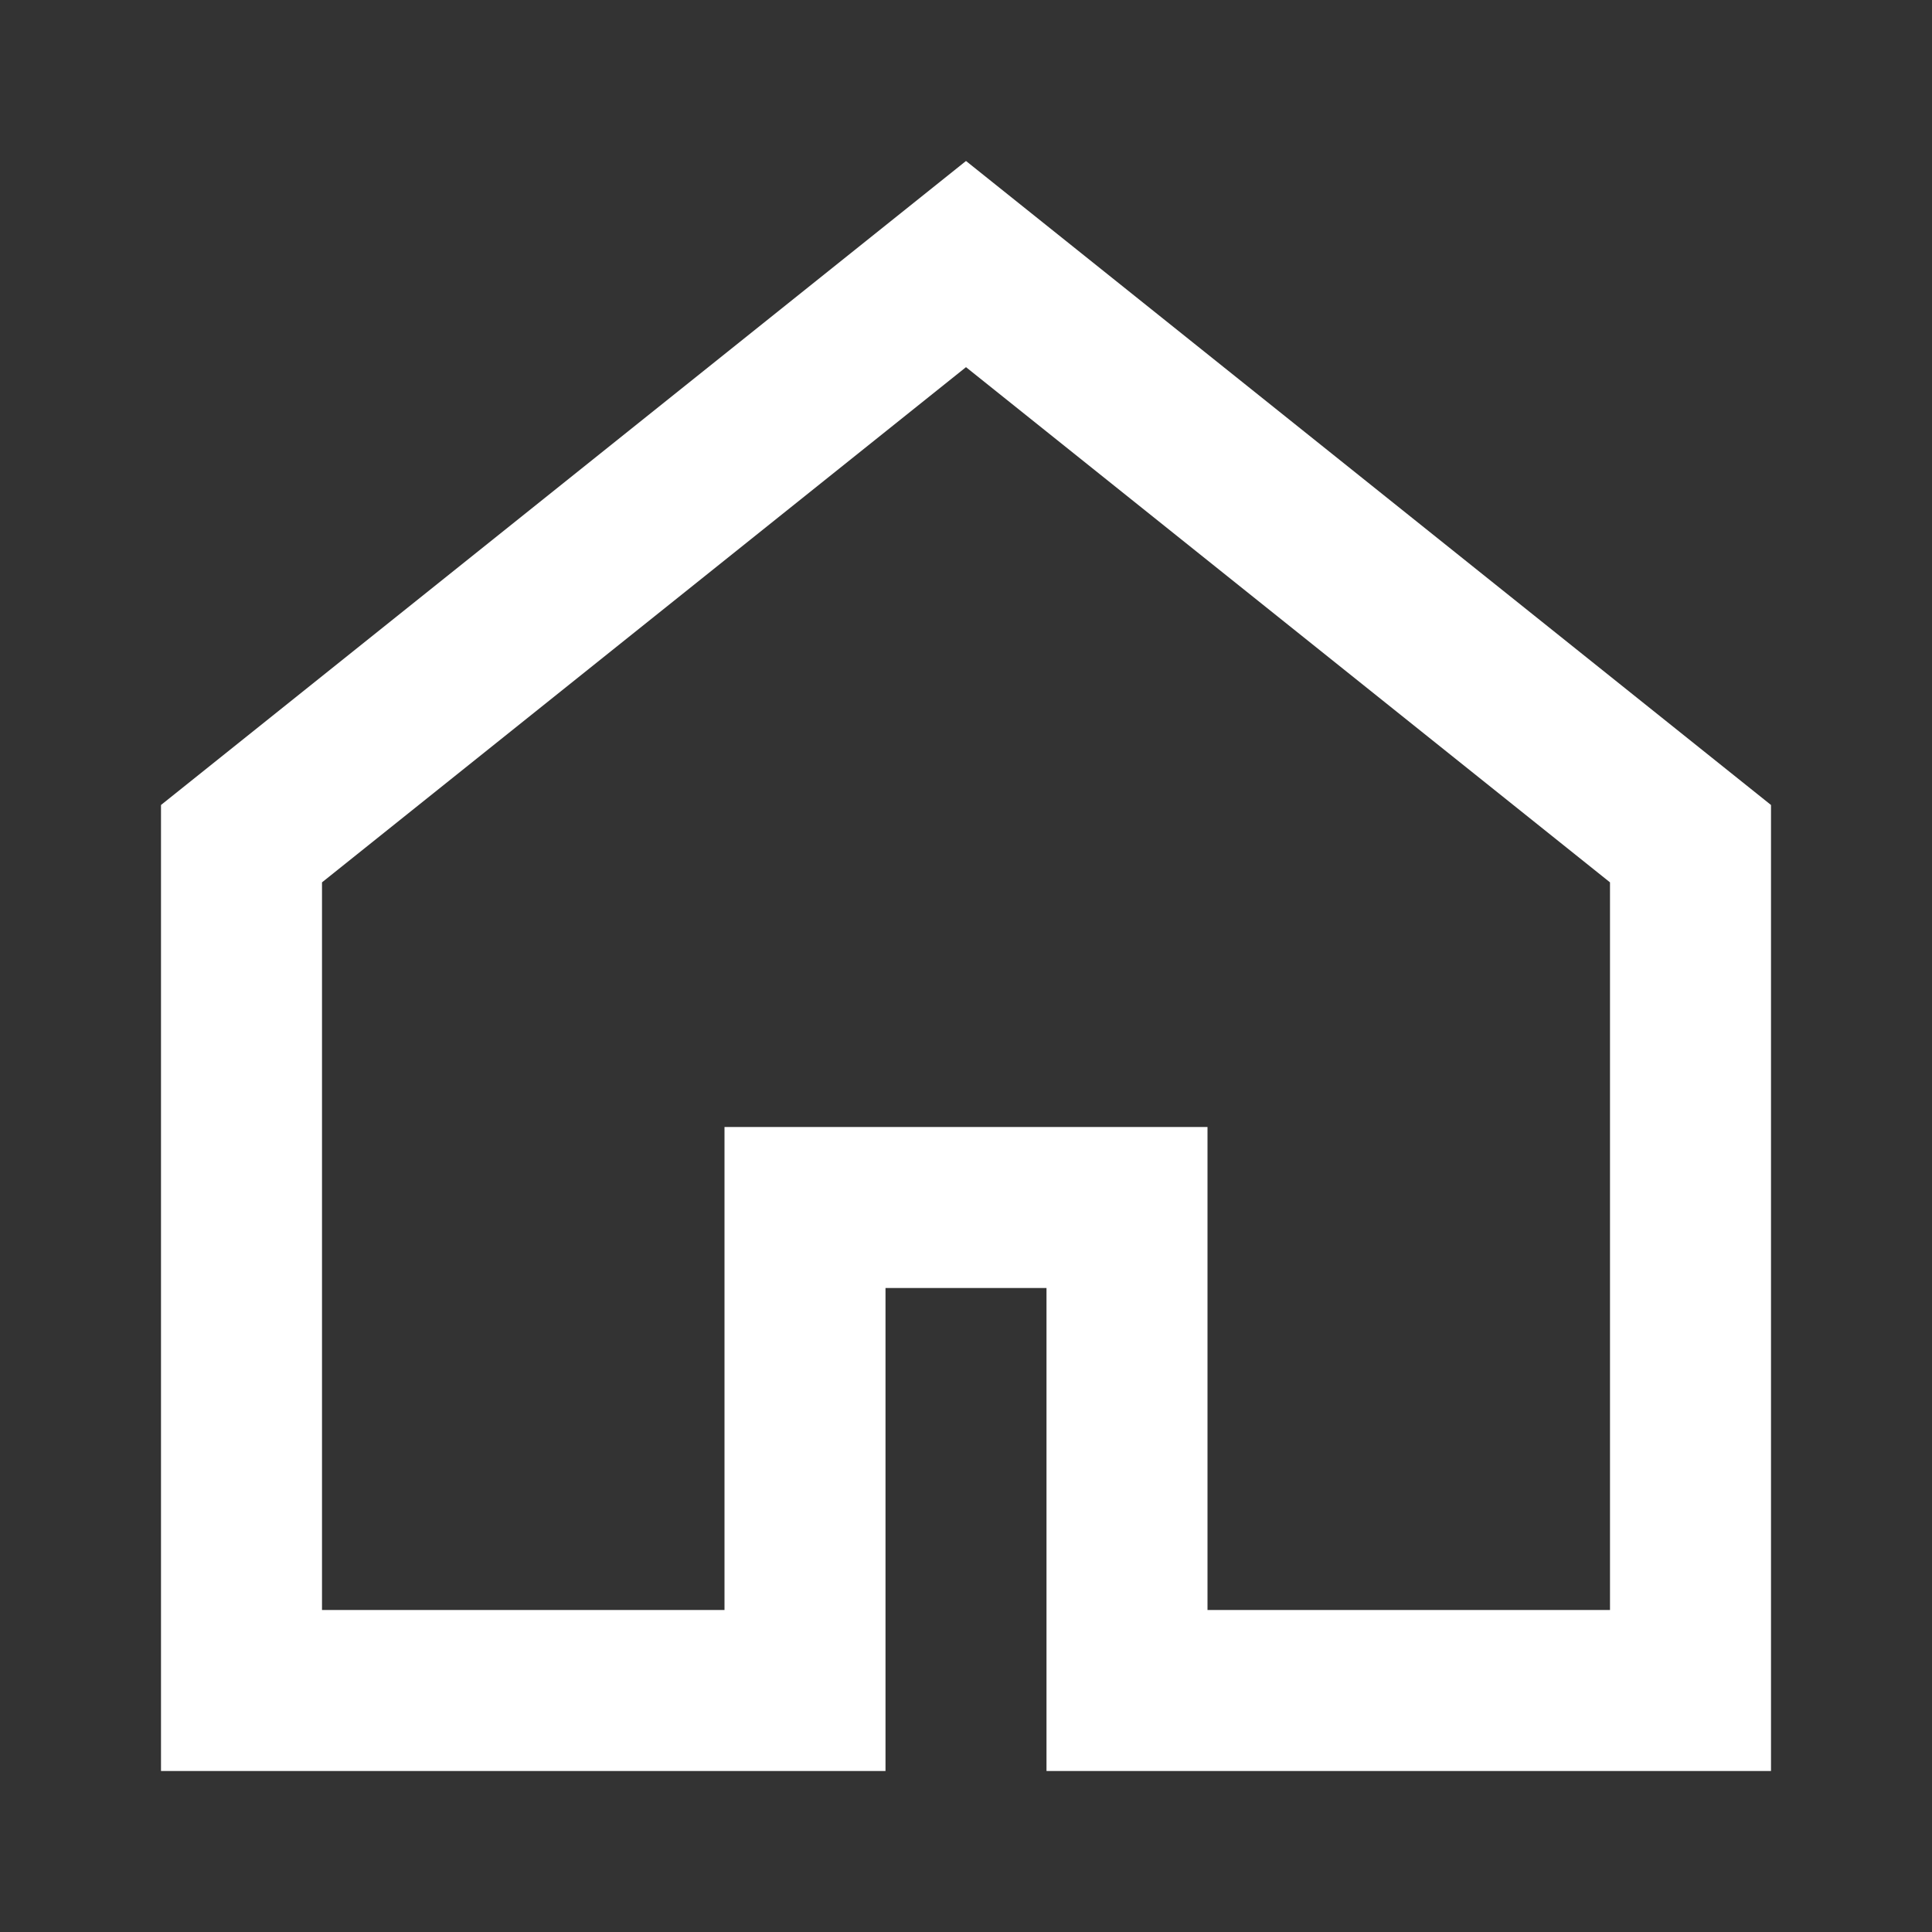 <svg width="24" height="24" viewBox="0 0 24 24" fill="none" xmlns="http://www.w3.org/2000/svg">
<rect x="0" y="0" width="24" height="24" fill="#333333" stroke="none"/>
<path d="M9 14H15V20H20V10.961L12 4.561L4 10.961V20H9V14ZM2 10L12 2L22 10V22H13V16H11V22H2V10Z" fill="white"/>
</svg>

